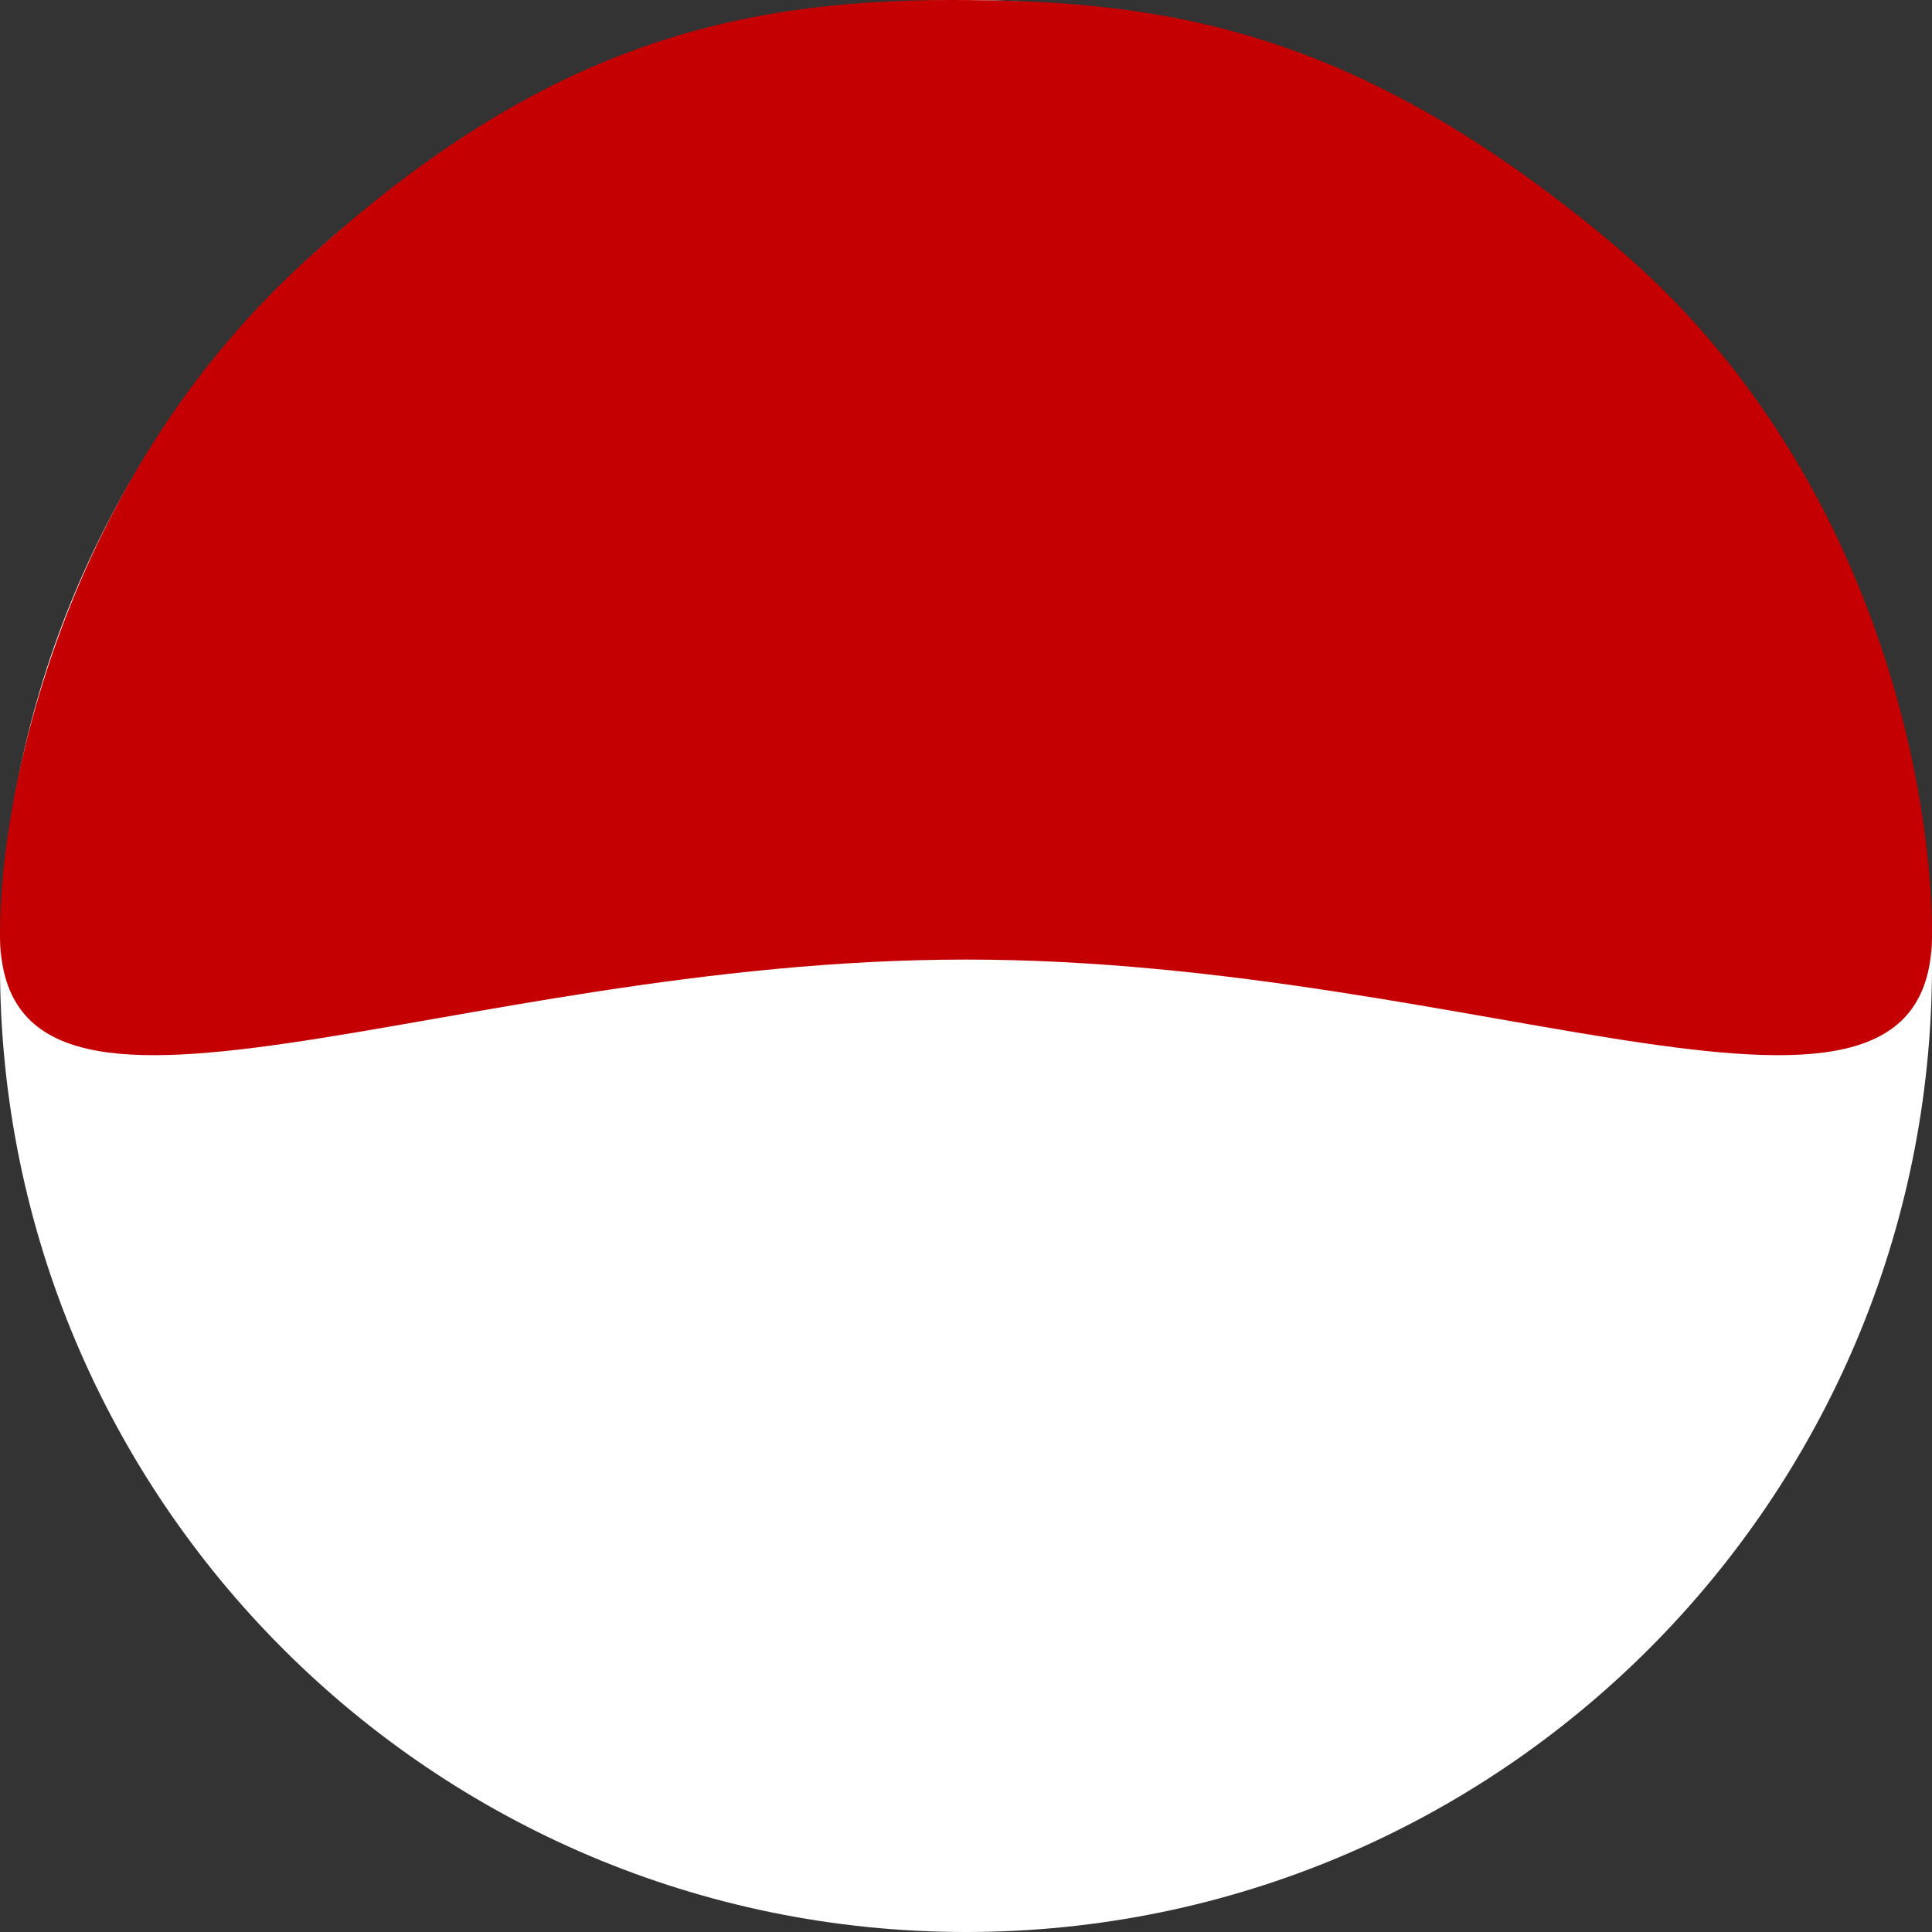 <?xml version="1.0" encoding="UTF-8" standalone="no"?>
<!DOCTYPE svg PUBLIC "-//W3C//DTD SVG 1.1//EN" "http://www.w3.org/Graphics/SVG/1.1/DTD/svg11.dtd">
<svg version="1.1" xmlns="http://www.w3.org/2000/svg" xmlns:xlink="http://www.w3.org/1999/xlink" preserveAspectRatio="xMidYMid meet" viewBox="0 0 640 640" width="640" height="640"><rect x="0" y="0" width="640" height="640" fill="#333333" stroke="none"/><defs><path d="M640 320C640 496.61 496.61 640 320 640C143.38 640 0 496.61 0 320C0 143.39 143.38 0 320 0C496.61 0 640 143.39 640 320Z" id="f7ipzevyMN"></path><path d="M533.97 80.56C619.6 152.24 640 258.78 640 309.4C640 394.49 492.04 317.87 320 317.87C147.95 317.87 0 394.49 0 309.4C0 260.91 21.93 159.6 99.49 87.96C177.05 16.31 241.29 0 315.27 0C384.95 0 448.34 8.87 533.97 80.56Z" id="b7uTsKkzD2"></path></defs><g><g><g><g><use xlink:href="#f7ipzevyMN" opacity="1" fill="#ffffff" fill-opacity="1"></use></g><g><use xlink:href="#b7uTsKkzD2" opacity="1" fill="#c50003" fill-opacity="1"></use></g></g></g></g></svg>